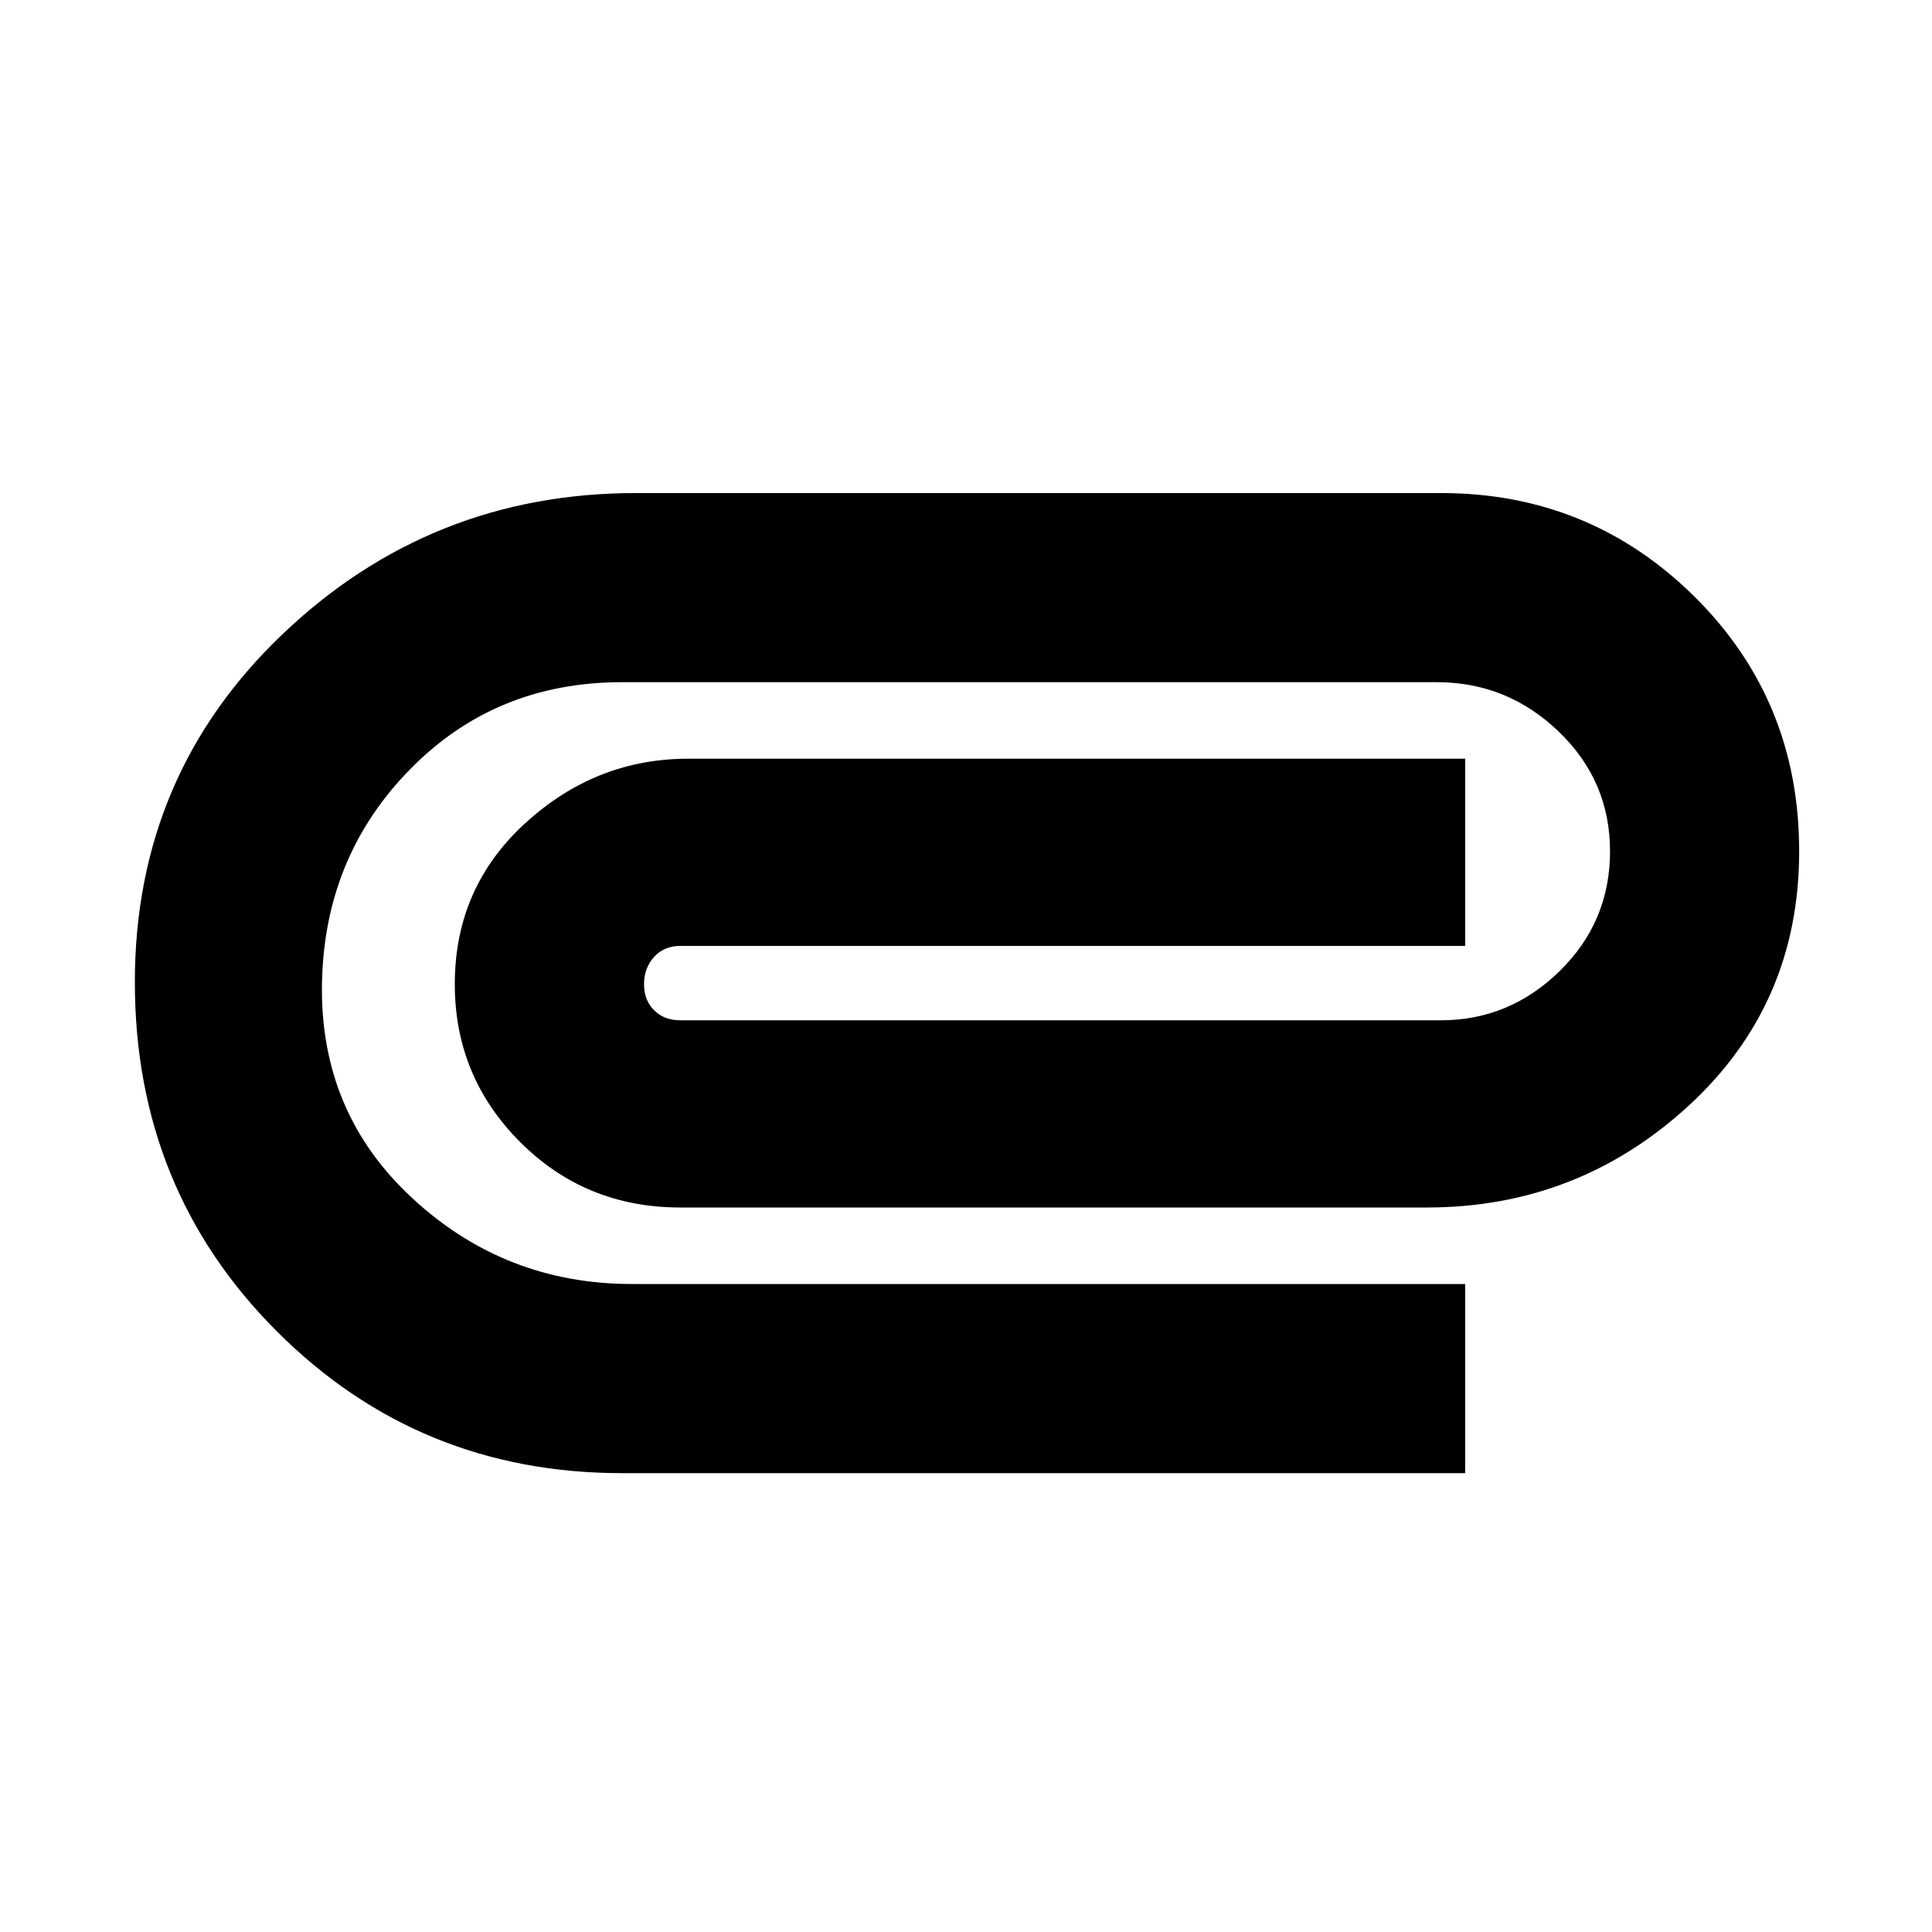 <svg xmlns="http://www.w3.org/2000/svg" height="20" width="20"><path d="M6.438 15.25h8.729v-1.958H6.542q-1.313 0-2.271-.886-.959-.885-.938-2.218.021-1.313.907-2.219.885-.907 2.198-.907h8.437q.729 0 1.26.511.532.51.532 1.239 0 .73-.521 1.24t-1.229.51H7.042q-.167 0-.271-.104-.104-.104-.104-.27 0-.167.104-.282.104-.114.271-.114h8.125V7.854H7.125q-.958 0-1.687.667-.73.667-.73 1.667 0 .958.677 1.635t1.657.677h7.729q1.562 0 2.708-1.052 1.146-1.052 1.146-2.636 0-1.562-1.083-2.635-1.084-1.073-2.625-1.073H6.583q-2.125 0-3.656 1.459-1.531 1.458-1.531 3.604 0 2.145 1.469 3.614 1.468 1.469 3.573 1.469Z"/></svg>